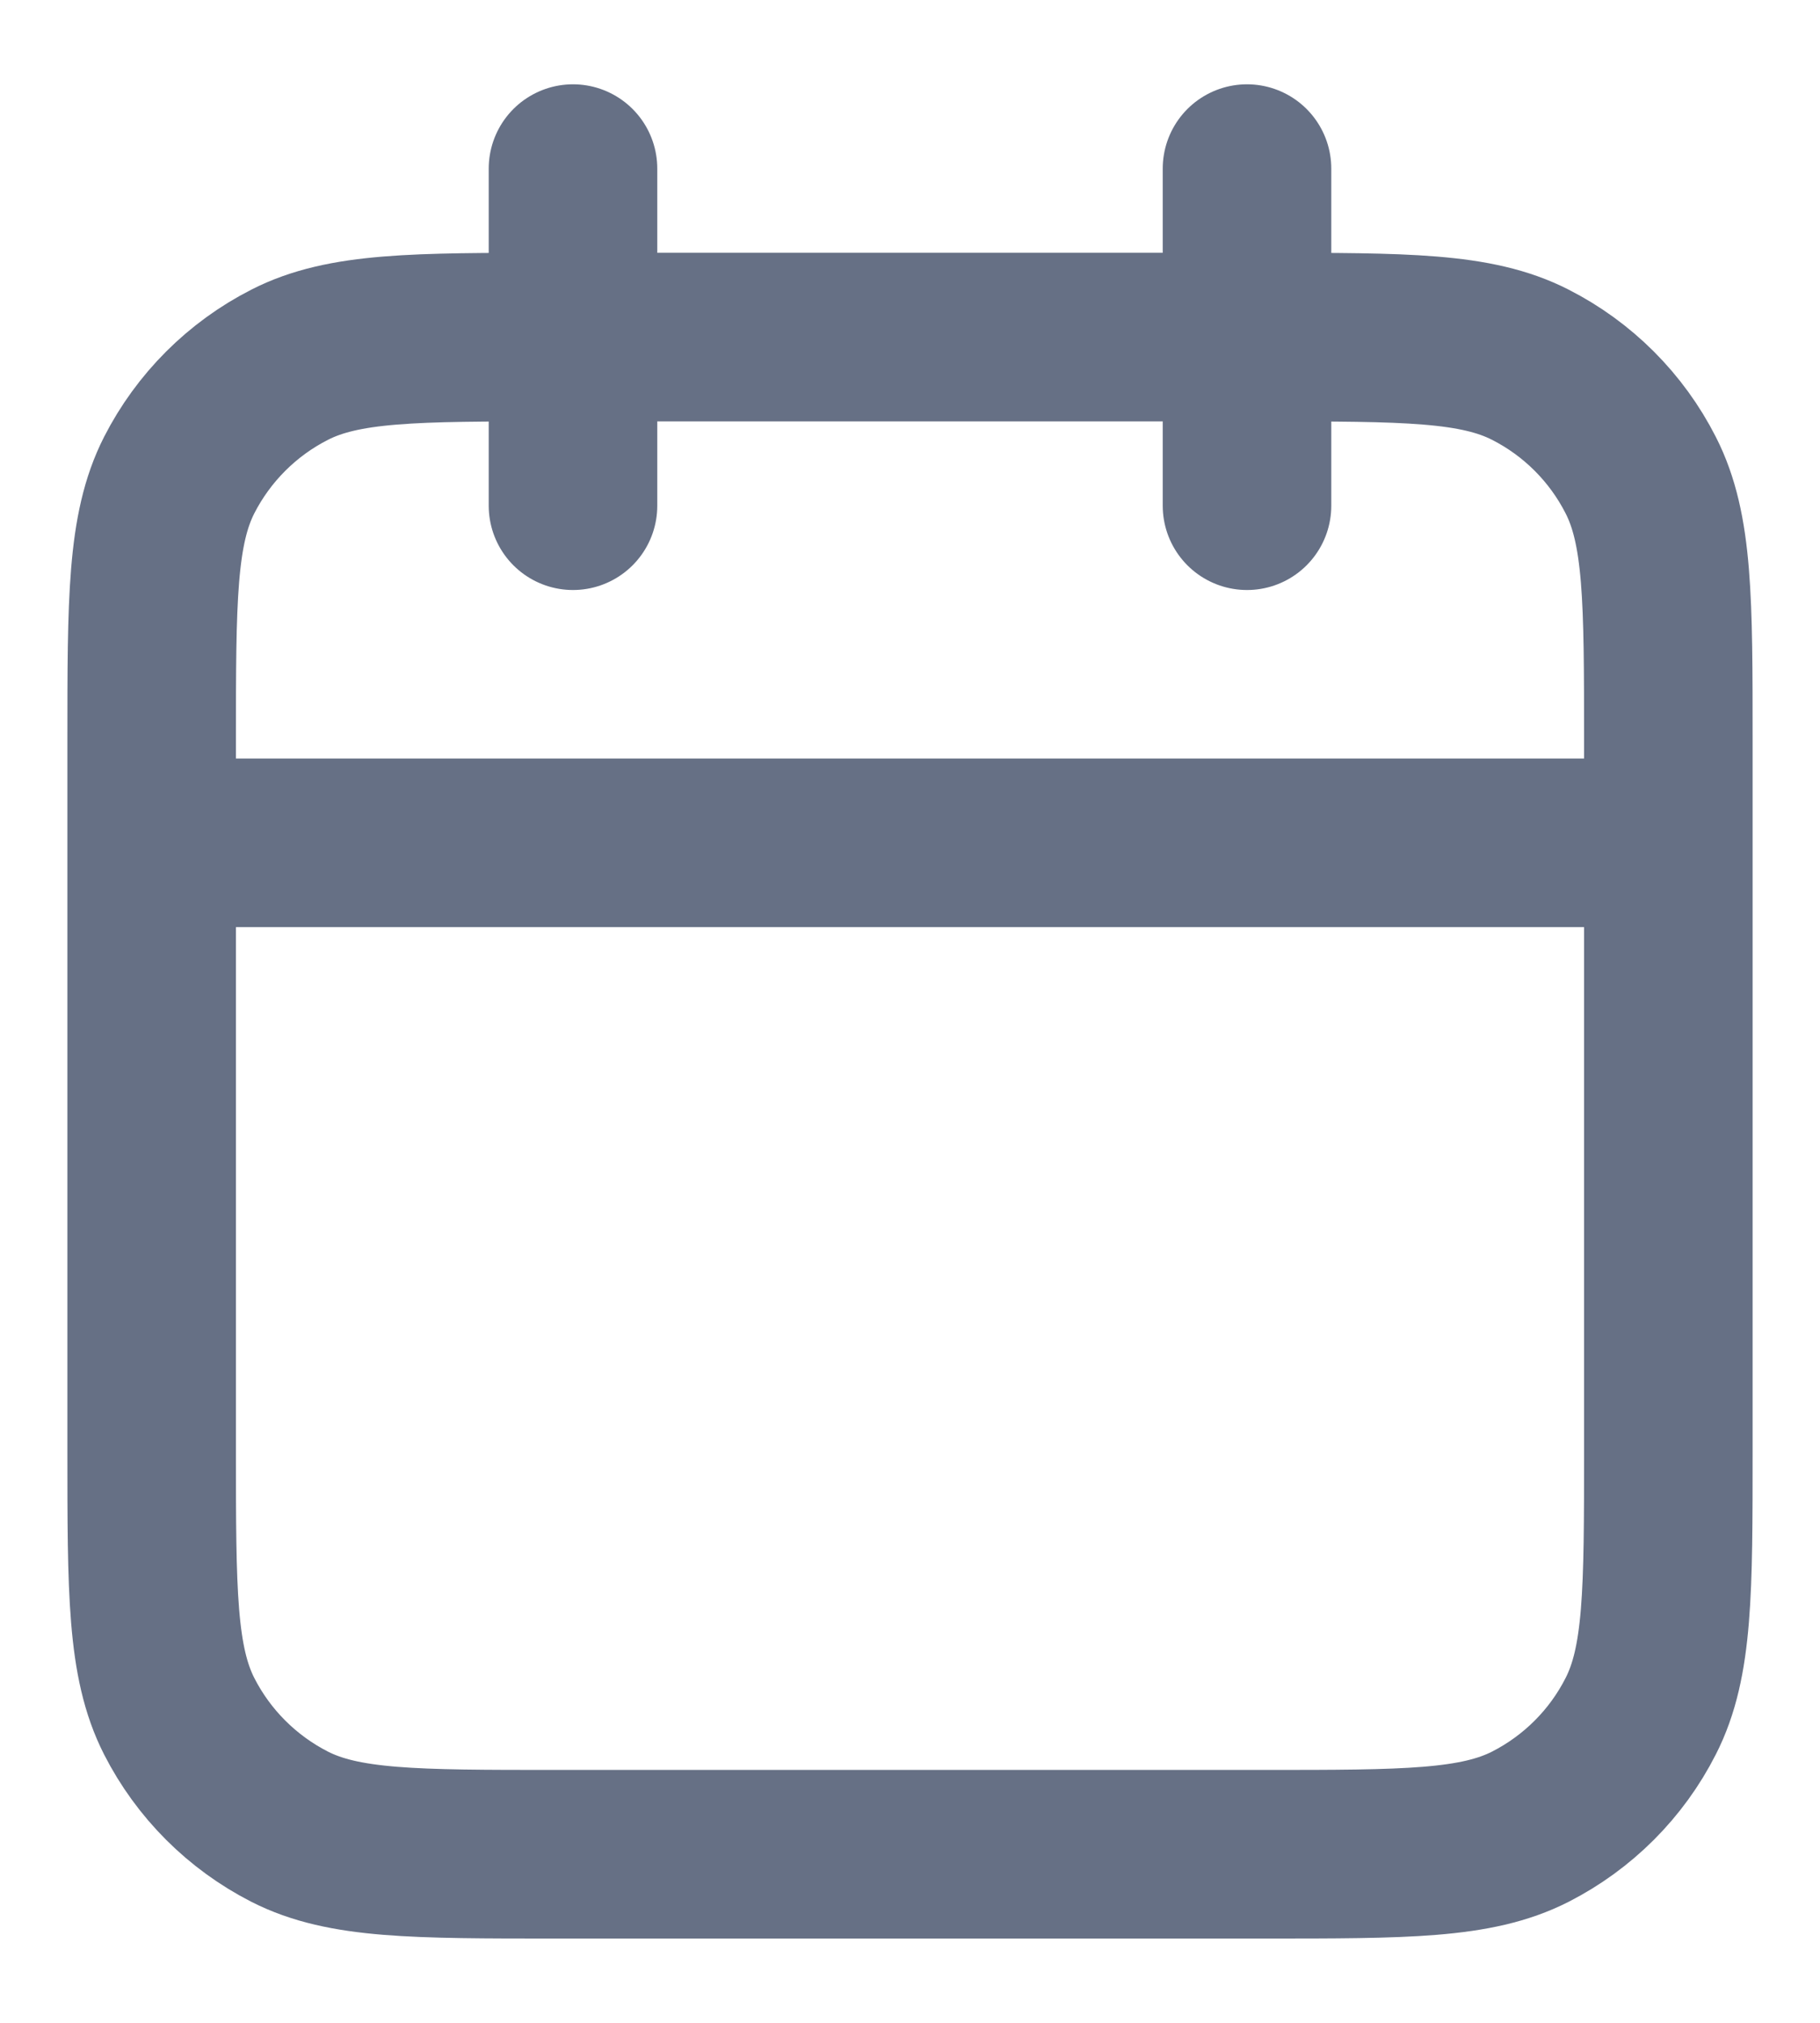 <svg width="18" height="20" viewBox="0 0 18 20" fill="none" xmlns="http://www.w3.org/2000/svg">
<path d="M16.5 8.333H1.5M12.333 1.667V5M5.667 1.667V5M5.5 18.333H12.5C13.9 18.333 14.6 18.333 15.135 18.061C15.605 17.821 15.988 17.439 16.227 16.968C16.5 16.433 16.5 15.733 16.5 14.333V7.333C16.5 5.933 16.5 5.233 16.227 4.698C15.988 4.228 15.605 3.845 15.135 3.606C14.6 3.333 13.9 3.333 12.5 3.333H5.5C4.1 3.333 3.4 3.333 2.865 3.606C2.395 3.845 2.012 4.228 1.772 4.698C1.5 5.233 1.5 5.933 1.5 7.333V14.333C1.5 15.733 1.5 16.433 1.772 16.968C2.012 17.439 2.395 17.821 2.865 18.061C3.4 18.333 4.1 18.333 5.5 18.333Z" stroke="#667085" stroke-width="1.667" stroke-linecap="round" stroke-linejoin="round"/>
</svg>
